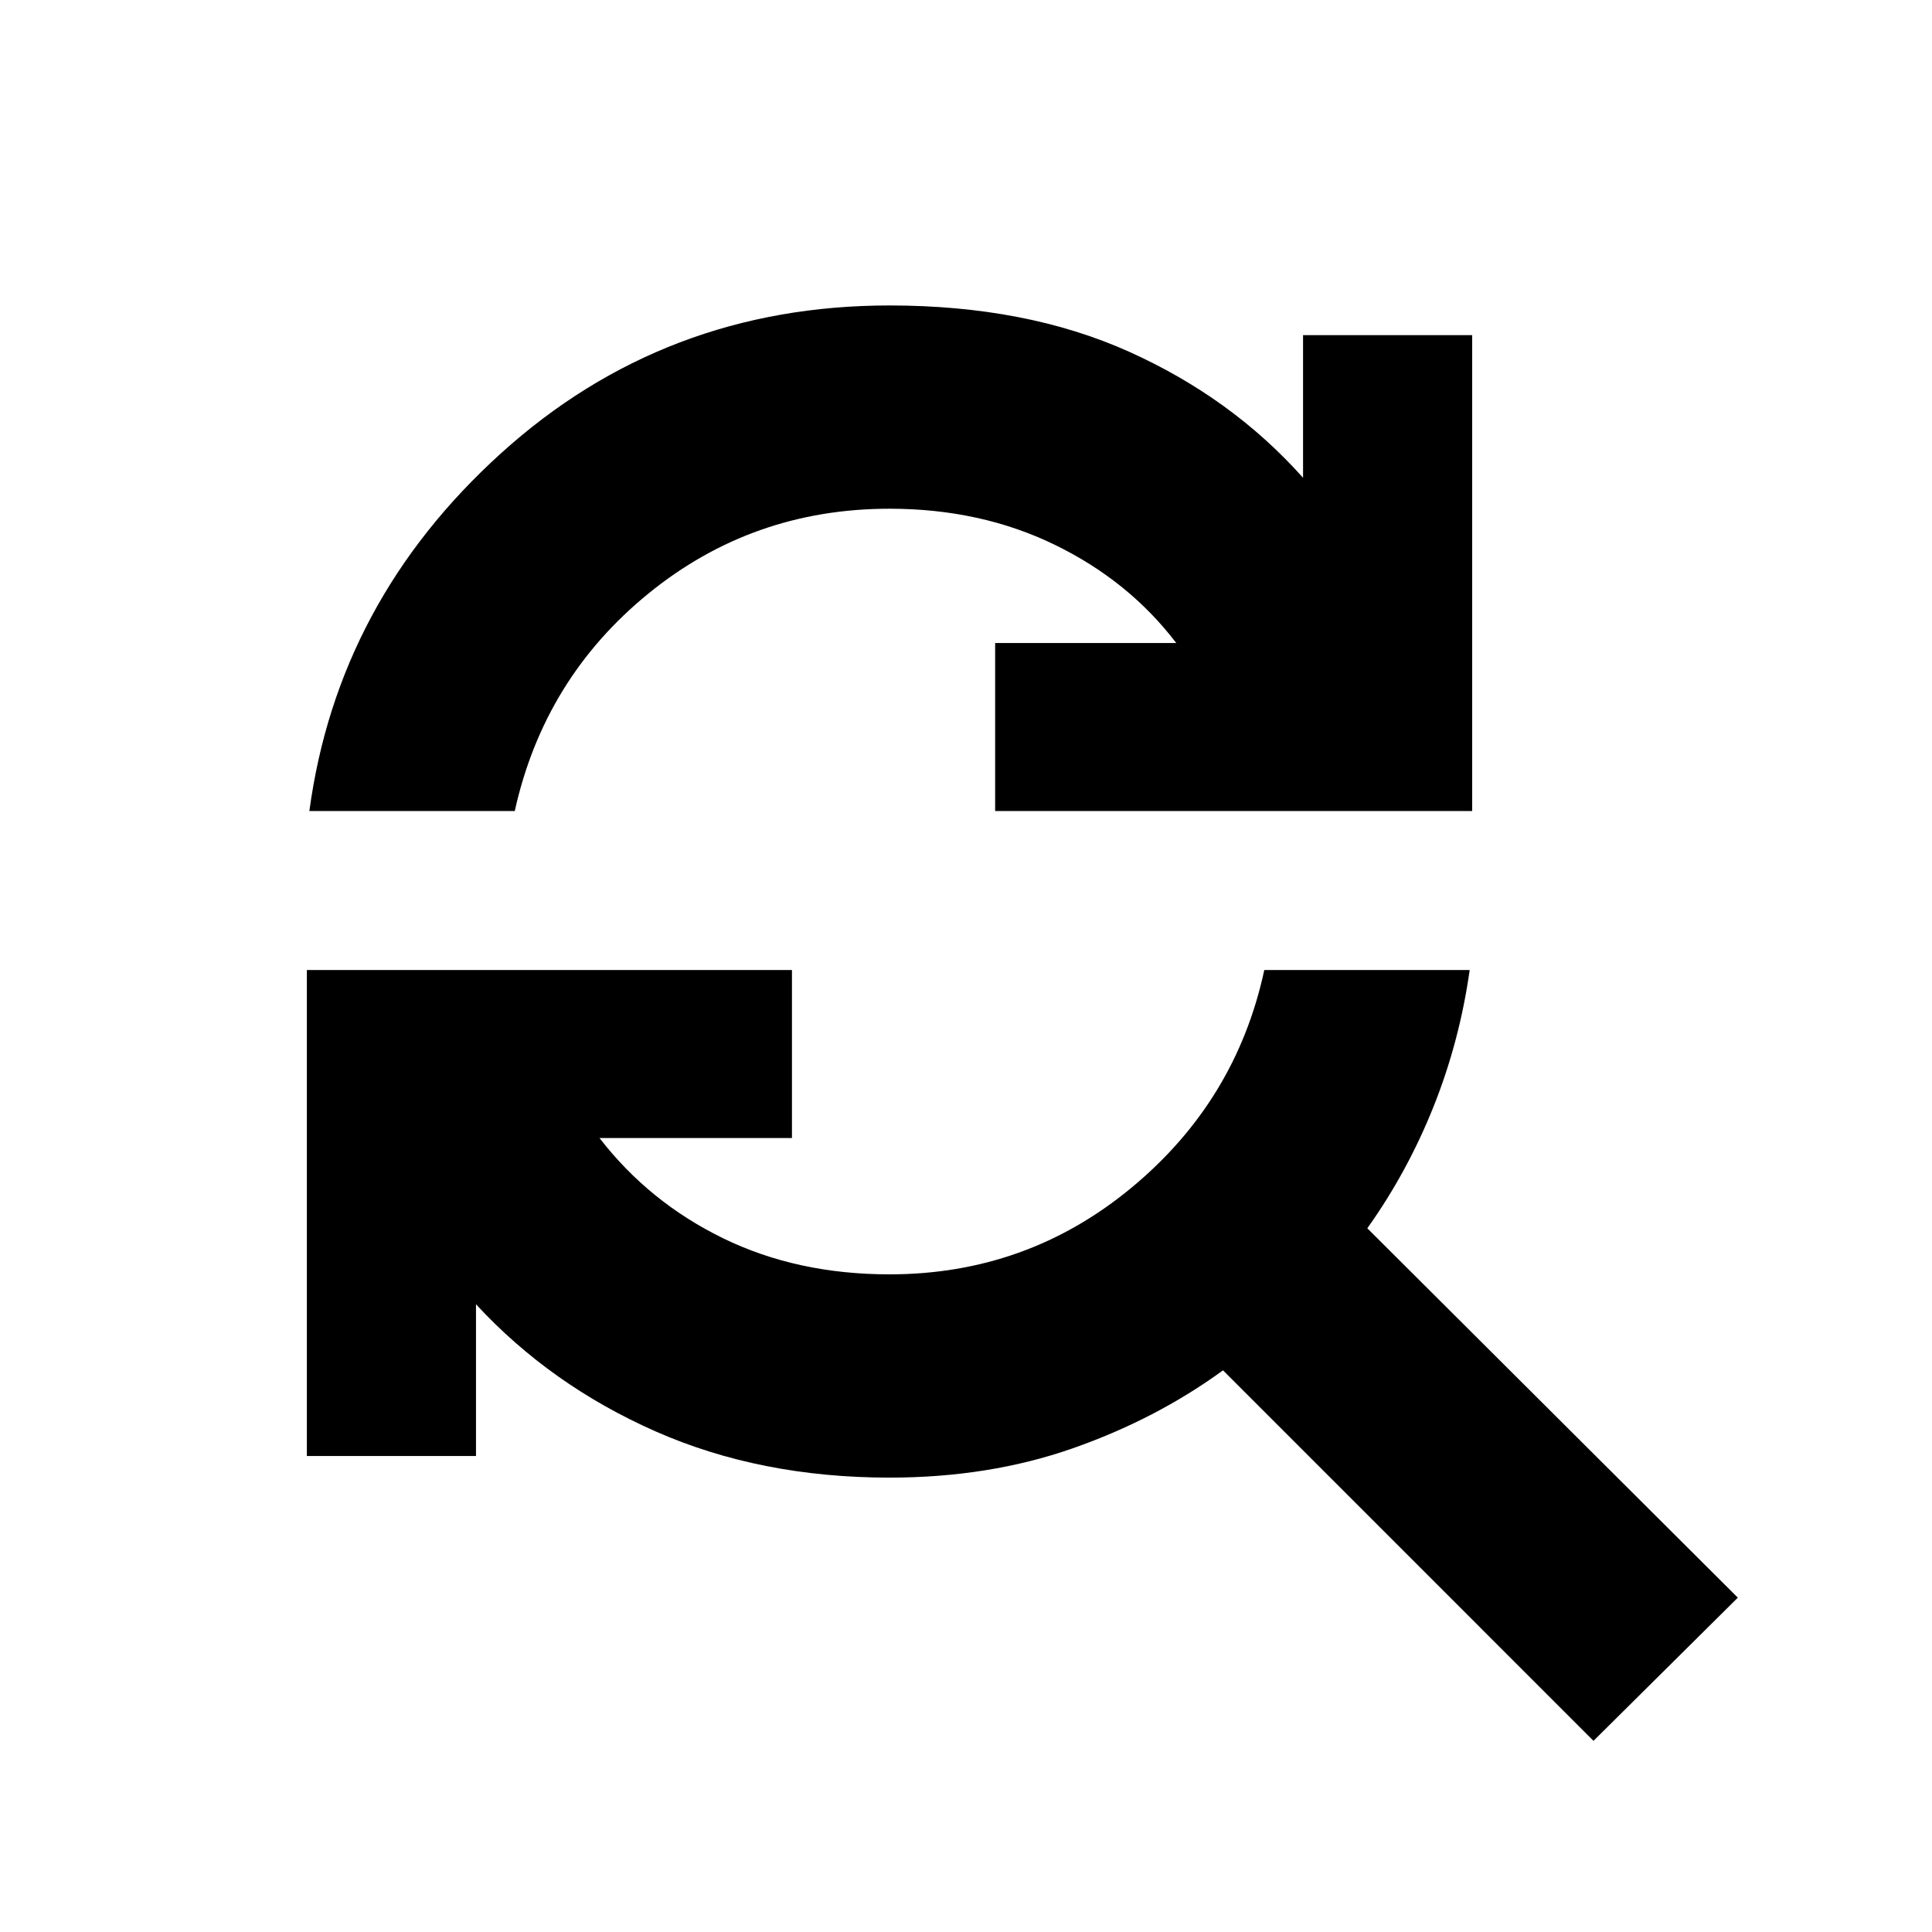 <svg xmlns="http://www.w3.org/2000/svg" height="24" viewBox="0 -960 960 960" width="24"><path d="M153.72-557q14.06-104.28 95.21-177.75 81.16-73.47 193.07-73.47 67.85 0 118.98 22.97 51.13 22.97 86.5 62.66v-70.89h84.04V-557H494.48v-83.48h90q-23.55-30.91-60.37-48.82-36.83-17.92-82.11-17.92-68.11 0-119.88 42.21Q270.35-622.8 255.78-557H153.72ZM791.8-94.98 607.7-279.09q-33.24 24.24-74.74 38.78-41.5 14.53-90.96 14.53-64.22 0-116.32-23-52.09-23-89.16-63.13v75.39h-84.04V-478h241.04v83.48h-95.63q24.61 31.85 61.37 49.79 36.76 17.95 82.74 17.95 68.24 0 120.23-43.06 51.99-43.05 65.99-108.16h102.06q-5 35.43-17.96 67.88-12.97 32.45-32.91 60.45l184.11 183.54-71.72 71.15Z"/></svg>